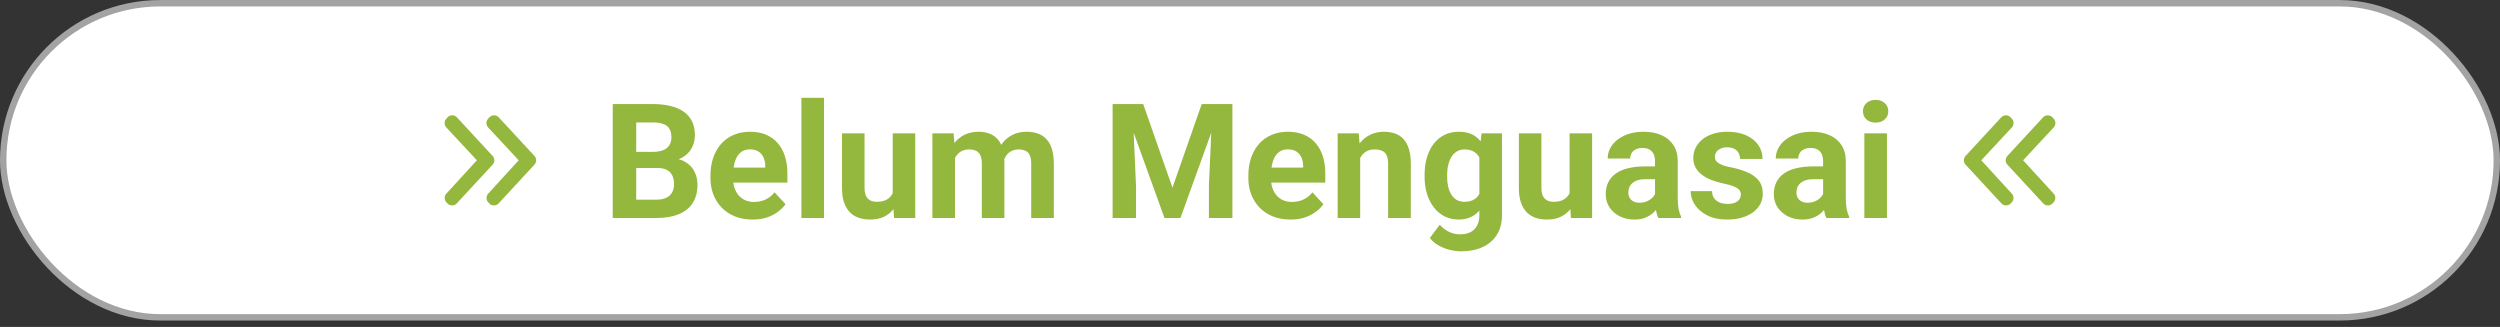 <svg width="390" height="51" viewBox="0 0 390 51" fill="none" xmlns="http://www.w3.org/2000/svg">
<rect x="0" y="0" width="390" height="51" fill="#333333" stroke="none"/>
<rect x="0.5" y="0.505" width="389" height="49" rx="24.5" fill="white"/>
<path d="M69.806 31.739L69.648 31.574C69.284 31.194 69.277 30.596 69.632 30.207L74.393 25.005L69.625 19.881C69.271 19.502 69.267 18.914 69.615 18.529L69.807 18.317C70.201 17.881 70.885 17.877 71.283 18.309L76.847 24.326C77.201 24.71 77.201 25.301 76.847 25.684L71.262 31.725C70.871 32.148 70.204 32.154 69.806 31.739Z" fill="#94B73D"/>
<path d="M76.331 31.739L76.174 31.574C75.809 31.194 75.802 30.596 76.158 30.207L80.918 25.005L76.15 19.881C75.797 19.502 75.793 18.914 76.141 18.529L76.333 18.317C76.727 17.881 77.41 17.877 77.809 18.309L83.372 24.326C83.727 24.71 83.727 25.301 83.372 25.684L77.787 31.725C77.396 32.148 76.73 32.154 76.331 31.739Z" fill="#94B73D"/>
<path d="M102.545 26.205H97.98L97.955 23.69H101.788C102.464 23.69 103.017 23.605 103.448 23.434C103.88 23.255 104.201 22.999 104.413 22.665C104.632 22.323 104.742 21.908 104.742 21.42C104.742 20.866 104.636 20.419 104.425 20.077C104.221 19.735 103.9 19.487 103.46 19.332C103.029 19.178 102.472 19.101 101.788 19.101H99.249V34.005H95.587V16.232H101.788C102.822 16.232 103.745 16.33 104.559 16.525C105.381 16.72 106.077 17.017 106.646 17.416C107.216 17.815 107.652 18.319 107.953 18.93C108.254 19.532 108.404 20.248 108.404 21.078C108.404 21.811 108.237 22.486 107.904 23.105C107.578 23.723 107.062 24.227 106.354 24.618C105.654 25.009 104.738 25.224 103.607 25.265L102.545 26.205ZM102.386 34.005H96.978L98.407 31.149H102.386C103.029 31.149 103.554 31.047 103.961 30.844C104.368 30.632 104.669 30.347 104.864 29.989C105.06 29.631 105.157 29.22 105.157 28.756C105.157 28.235 105.068 27.784 104.889 27.401C104.718 27.019 104.441 26.726 104.059 26.523C103.676 26.311 103.172 26.205 102.545 26.205H99.017L99.041 23.69H103.436L104.278 24.679C105.361 24.663 106.231 24.854 106.891 25.253C107.558 25.644 108.042 26.152 108.343 26.779C108.653 27.405 108.807 28.077 108.807 28.793C108.807 29.932 108.559 30.893 108.062 31.674C107.566 32.447 106.838 33.029 105.877 33.419C104.925 33.81 103.762 34.005 102.386 34.005ZM117.413 34.249C116.388 34.249 115.468 34.087 114.654 33.761C113.84 33.428 113.149 32.968 112.579 32.382C112.018 31.796 111.586 31.116 111.285 30.343C110.984 29.562 110.833 28.732 110.833 27.853V27.365C110.833 26.364 110.976 25.448 111.261 24.618C111.546 23.788 111.952 23.068 112.481 22.457C113.019 21.847 113.67 21.379 114.435 21.054C115.2 20.72 116.062 20.553 117.022 20.553C117.958 20.553 118.788 20.708 119.513 21.017C120.237 21.326 120.843 21.766 121.332 22.335C121.828 22.905 122.202 23.589 122.455 24.386C122.707 25.176 122.833 26.055 122.833 27.023V28.488H112.335V26.144H119.378V25.875C119.378 25.387 119.289 24.952 119.11 24.569C118.939 24.179 118.679 23.869 118.329 23.642C117.979 23.414 117.531 23.3 116.986 23.3C116.522 23.3 116.123 23.401 115.79 23.605C115.456 23.808 115.183 24.093 114.972 24.459C114.768 24.826 114.614 25.257 114.508 25.753C114.41 26.242 114.361 26.779 114.361 27.365V27.853C114.361 28.382 114.435 28.87 114.581 29.318C114.736 29.765 114.951 30.152 115.228 30.477C115.513 30.803 115.855 31.055 116.253 31.234C116.66 31.413 117.12 31.503 117.633 31.503C118.268 31.503 118.858 31.381 119.403 31.137C119.956 30.884 120.432 30.506 120.831 30.002L122.54 31.857C122.263 32.256 121.885 32.638 121.405 33.004C120.933 33.371 120.363 33.672 119.696 33.908C119.028 34.136 118.268 34.249 117.413 34.249ZM128.546 15.255V34.005H125.018V15.255H128.546ZM139.264 30.844V20.797H142.779V34.005H139.471L139.264 30.844ZM139.654 28.134L140.692 28.109C140.692 28.988 140.59 29.806 140.387 30.563C140.183 31.312 139.878 31.963 139.471 32.516C139.064 33.061 138.552 33.489 137.933 33.798C137.315 34.099 136.586 34.249 135.748 34.249C135.105 34.249 134.511 34.16 133.966 33.981C133.429 33.794 132.965 33.505 132.574 33.114C132.192 32.715 131.891 32.207 131.671 31.588C131.459 30.962 131.354 30.209 131.354 29.33V20.797H134.869V29.355C134.869 29.745 134.914 30.075 135.003 30.343C135.101 30.612 135.235 30.831 135.406 31.002C135.577 31.173 135.777 31.295 136.004 31.369C136.24 31.442 136.501 31.479 136.786 31.479C137.51 31.479 138.08 31.332 138.495 31.039C138.918 30.746 139.215 30.347 139.386 29.843C139.565 29.33 139.654 28.76 139.654 28.134ZM148.98 23.532V34.005H145.453V20.797H148.761L148.98 23.532ZM148.492 26.938H147.516C147.516 26.018 147.625 25.172 147.845 24.398C148.073 23.617 148.403 22.942 148.834 22.372C149.273 21.794 149.815 21.347 150.458 21.029C151.1 20.712 151.845 20.553 152.691 20.553C153.277 20.553 153.814 20.643 154.303 20.822C154.791 20.993 155.21 21.265 155.56 21.64C155.918 22.006 156.195 22.486 156.39 23.08C156.585 23.666 156.683 24.37 156.683 25.192V34.005H153.167V25.582C153.167 24.98 153.086 24.516 152.923 24.191C152.761 23.865 152.529 23.637 152.228 23.507C151.935 23.377 151.581 23.312 151.166 23.312C150.71 23.312 150.311 23.406 149.969 23.593C149.636 23.78 149.359 24.04 149.139 24.374C148.919 24.7 148.757 25.082 148.651 25.521C148.545 25.961 148.492 26.433 148.492 26.938ZM156.354 26.535L155.096 26.693C155.096 25.831 155.202 25.029 155.414 24.289C155.633 23.548 155.955 22.897 156.378 22.335C156.809 21.774 157.342 21.338 157.977 21.029C158.612 20.712 159.344 20.553 160.174 20.553C160.809 20.553 161.387 20.647 161.908 20.834C162.429 21.013 162.872 21.302 163.238 21.701C163.613 22.091 163.897 22.604 164.093 23.239C164.296 23.873 164.398 24.651 164.398 25.57V34.005H160.87V25.57C160.87 24.96 160.789 24.496 160.626 24.179C160.471 23.853 160.243 23.629 159.942 23.507C159.649 23.377 159.299 23.312 158.893 23.312C158.469 23.312 158.099 23.398 157.782 23.568C157.464 23.731 157.2 23.959 156.988 24.252C156.777 24.545 156.618 24.887 156.512 25.277C156.406 25.66 156.354 26.079 156.354 26.535ZM175.238 16.232H178.338L182.904 29.281L187.469 16.232H190.57L184.149 34.005H181.659L175.238 16.232ZM173.565 16.232H176.654L177.215 28.952V34.005H173.565V16.232ZM189.154 16.232H192.254V34.005H188.592V28.952L189.154 16.232ZM201.324 34.249C200.299 34.249 199.379 34.087 198.565 33.761C197.752 33.428 197.06 32.968 196.49 32.382C195.929 31.796 195.497 31.116 195.196 30.343C194.895 29.562 194.745 28.732 194.745 27.853V27.365C194.745 26.364 194.887 25.448 195.172 24.618C195.457 23.788 195.864 23.068 196.393 22.457C196.93 21.847 197.581 21.379 198.346 21.054C199.111 20.72 199.973 20.553 200.934 20.553C201.869 20.553 202.7 20.708 203.424 21.017C204.148 21.326 204.754 21.766 205.243 22.335C205.739 22.905 206.113 23.589 206.366 24.386C206.618 25.176 206.744 26.055 206.744 27.023V28.488H196.246V26.144H203.29V25.875C203.29 25.387 203.2 24.952 203.021 24.569C202.85 24.179 202.59 23.869 202.24 23.642C201.89 23.414 201.442 23.3 200.897 23.3C200.433 23.3 200.034 23.401 199.701 23.605C199.367 23.808 199.094 24.093 198.883 24.459C198.679 24.826 198.525 25.257 198.419 25.753C198.321 26.242 198.272 26.779 198.272 27.365V27.853C198.272 28.382 198.346 28.87 198.492 29.318C198.647 29.765 198.862 30.152 199.139 30.477C199.424 30.803 199.766 31.055 200.165 31.234C200.571 31.413 201.031 31.503 201.544 31.503C202.179 31.503 202.769 31.381 203.314 31.137C203.867 30.884 204.343 30.506 204.742 30.002L206.451 31.857C206.174 32.256 205.796 32.638 205.316 33.004C204.844 33.371 204.274 33.672 203.607 33.908C202.94 34.136 202.179 34.249 201.324 34.249ZM212.188 23.617V34.005H208.673V20.797H211.969L212.188 23.617ZM211.676 26.938H210.724C210.724 25.961 210.85 25.082 211.102 24.301C211.354 23.511 211.708 22.84 212.164 22.287C212.62 21.725 213.161 21.298 213.788 21.005C214.422 20.704 215.13 20.553 215.912 20.553C216.53 20.553 217.096 20.643 217.608 20.822C218.121 21.001 218.561 21.286 218.927 21.676C219.301 22.067 219.586 22.584 219.781 23.227C219.985 23.869 220.086 24.655 220.086 25.582V34.005H216.546V25.57C216.546 24.984 216.465 24.529 216.302 24.203C216.139 23.878 215.899 23.65 215.582 23.52C215.273 23.381 214.89 23.312 214.435 23.312C213.963 23.312 213.552 23.406 213.202 23.593C212.86 23.78 212.575 24.04 212.347 24.374C212.127 24.7 211.961 25.082 211.847 25.521C211.733 25.961 211.676 26.433 211.676 26.938ZM231.122 20.797H234.308V33.566C234.308 34.77 234.039 35.792 233.502 36.63C232.973 37.476 232.232 38.115 231.28 38.546C230.328 38.986 229.221 39.206 227.96 39.206C227.407 39.206 226.821 39.132 226.202 38.986C225.592 38.839 225.006 38.611 224.444 38.302C223.891 37.993 223.427 37.602 223.053 37.13L224.603 35.055C225.01 35.527 225.482 35.893 226.019 36.154C226.556 36.422 227.15 36.557 227.801 36.557C228.436 36.557 228.973 36.439 229.413 36.203C229.852 35.975 230.19 35.637 230.426 35.19C230.662 34.75 230.78 34.217 230.78 33.59V23.849L231.122 20.797ZM222.235 27.56V27.304C222.235 26.295 222.357 25.379 222.601 24.557C222.853 23.727 223.207 23.015 223.663 22.421C224.127 21.827 224.688 21.367 225.348 21.041C226.007 20.716 226.751 20.553 227.582 20.553C228.46 20.553 229.197 20.716 229.791 21.041C230.385 21.367 230.873 21.831 231.256 22.433C231.638 23.027 231.935 23.731 232.147 24.545C232.367 25.351 232.538 26.234 232.66 27.194V27.755C232.538 28.675 232.354 29.529 232.11 30.319C231.866 31.108 231.545 31.8 231.146 32.394C230.747 32.98 230.251 33.436 229.657 33.761C229.071 34.087 228.371 34.249 227.557 34.249C226.743 34.249 226.007 34.083 225.348 33.749C224.697 33.415 224.139 32.947 223.675 32.345C223.211 31.743 222.853 31.035 222.601 30.221C222.357 29.407 222.235 28.52 222.235 27.56ZM225.75 27.304V27.56C225.75 28.105 225.803 28.614 225.909 29.086C226.015 29.558 226.178 29.977 226.397 30.343C226.625 30.701 226.906 30.982 227.24 31.186C227.582 31.381 227.984 31.479 228.448 31.479C229.091 31.479 229.616 31.344 230.023 31.076C230.43 30.799 230.735 30.421 230.938 29.94C231.142 29.46 231.26 28.907 231.292 28.28V26.681C231.276 26.169 231.207 25.709 231.085 25.302C230.963 24.887 230.792 24.533 230.572 24.24C230.353 23.947 230.068 23.719 229.718 23.556C229.368 23.393 228.953 23.312 228.473 23.312C228.009 23.312 227.606 23.418 227.264 23.629C226.931 23.833 226.65 24.114 226.422 24.472C226.202 24.83 226.035 25.253 225.921 25.741C225.807 26.221 225.75 26.742 225.75 27.304ZM244.854 30.844V20.797H248.37V34.005H245.062L244.854 30.844ZM245.245 28.134L246.283 28.109C246.283 28.988 246.181 29.806 245.978 30.563C245.774 31.312 245.469 31.963 245.062 32.516C244.655 33.061 244.142 33.489 243.524 33.798C242.905 34.099 242.177 34.249 241.339 34.249C240.696 34.249 240.102 34.16 239.557 33.981C239.02 33.794 238.556 33.505 238.165 33.114C237.783 32.715 237.481 32.207 237.262 31.588C237.05 30.962 236.944 30.209 236.944 29.33V20.797H240.46V29.355C240.46 29.745 240.505 30.075 240.594 30.343C240.692 30.612 240.826 30.831 240.997 31.002C241.168 31.173 241.367 31.295 241.595 31.369C241.831 31.442 242.092 31.479 242.376 31.479C243.101 31.479 243.67 31.332 244.085 31.039C244.509 30.746 244.806 30.347 244.977 29.843C245.156 29.33 245.245 28.76 245.245 28.134ZM258.185 31.027V25.143C258.185 24.72 258.115 24.358 257.977 24.057C257.839 23.747 257.623 23.507 257.33 23.336C257.045 23.166 256.675 23.08 256.219 23.08C255.829 23.08 255.491 23.149 255.206 23.288C254.921 23.418 254.701 23.609 254.547 23.861C254.392 24.105 254.315 24.394 254.315 24.728H250.799C250.799 24.166 250.93 23.634 251.19 23.129C251.45 22.624 251.829 22.181 252.325 21.798C252.822 21.408 253.412 21.102 254.095 20.883C254.787 20.663 255.56 20.553 256.415 20.553C257.44 20.553 258.351 20.724 259.149 21.066C259.946 21.408 260.573 21.92 261.029 22.604C261.493 23.288 261.725 24.142 261.725 25.168V30.819C261.725 31.544 261.769 32.138 261.859 32.602C261.948 33.057 262.079 33.456 262.25 33.798V34.005H258.697C258.526 33.647 258.396 33.2 258.307 32.663C258.225 32.117 258.185 31.572 258.185 31.027ZM258.648 25.961L258.673 27.951H256.708C256.244 27.951 255.841 28.004 255.499 28.109C255.157 28.215 254.876 28.366 254.657 28.561C254.437 28.748 254.274 28.968 254.168 29.22C254.071 29.473 254.022 29.749 254.022 30.05C254.022 30.351 254.091 30.624 254.229 30.868C254.368 31.104 254.567 31.291 254.828 31.43C255.088 31.56 255.393 31.625 255.743 31.625C256.272 31.625 256.732 31.519 257.123 31.308C257.513 31.096 257.814 30.836 258.026 30.526C258.246 30.217 258.36 29.924 258.368 29.648L259.295 31.137C259.165 31.47 258.986 31.816 258.758 32.174C258.539 32.532 258.258 32.87 257.916 33.188C257.574 33.497 257.163 33.753 256.683 33.956C256.203 34.152 255.633 34.249 254.974 34.249C254.136 34.249 253.375 34.083 252.691 33.749C252.016 33.407 251.479 32.939 251.08 32.345C250.689 31.743 250.494 31.059 250.494 30.294C250.494 29.603 250.624 28.988 250.885 28.451C251.145 27.914 251.528 27.462 252.032 27.096C252.545 26.722 253.184 26.441 253.949 26.254C254.714 26.059 255.601 25.961 256.61 25.961H258.648ZM271.576 30.355C271.576 30.103 271.502 29.875 271.356 29.672C271.209 29.468 270.937 29.281 270.538 29.11C270.147 28.931 269.582 28.769 268.841 28.622C268.174 28.476 267.551 28.293 266.974 28.073C266.404 27.845 265.908 27.572 265.484 27.255C265.069 26.938 264.744 26.563 264.508 26.132C264.272 25.692 264.154 25.192 264.154 24.63C264.154 24.077 264.272 23.556 264.508 23.068C264.752 22.58 265.098 22.148 265.545 21.774C266.001 21.391 266.555 21.094 267.206 20.883C267.865 20.663 268.605 20.553 269.427 20.553C270.575 20.553 271.559 20.736 272.381 21.102C273.211 21.469 273.846 21.973 274.286 22.616C274.733 23.251 274.957 23.975 274.957 24.789H271.441C271.441 24.447 271.368 24.142 271.222 23.873C271.083 23.597 270.864 23.381 270.562 23.227C270.27 23.064 269.887 22.982 269.415 22.982C269.024 22.982 268.687 23.052 268.402 23.19C268.117 23.32 267.897 23.499 267.743 23.727C267.596 23.947 267.523 24.191 267.523 24.459C267.523 24.663 267.564 24.846 267.645 25.009C267.735 25.163 267.877 25.306 268.072 25.436C268.268 25.566 268.52 25.688 268.829 25.802C269.146 25.908 269.537 26.006 270.001 26.095C270.953 26.291 271.804 26.547 272.552 26.864C273.301 27.174 273.895 27.597 274.334 28.134C274.774 28.663 274.994 29.359 274.994 30.221C274.994 30.807 274.863 31.344 274.603 31.832C274.343 32.321 273.968 32.748 273.48 33.114C272.992 33.472 272.406 33.753 271.722 33.956C271.047 34.152 270.286 34.249 269.439 34.249C268.211 34.249 267.169 34.03 266.314 33.59C265.468 33.151 264.825 32.593 264.386 31.918C263.954 31.234 263.739 30.535 263.739 29.818H267.071C267.088 30.299 267.21 30.685 267.438 30.978C267.674 31.271 267.971 31.483 268.329 31.613C268.695 31.743 269.09 31.808 269.513 31.808C269.968 31.808 270.347 31.747 270.648 31.625C270.949 31.495 271.177 31.324 271.332 31.112C271.494 30.893 271.576 30.64 271.576 30.355ZM284.405 31.027V25.143C284.405 24.72 284.336 24.358 284.198 24.057C284.059 23.747 283.844 23.507 283.551 23.336C283.266 23.166 282.896 23.08 282.44 23.08C282.049 23.08 281.712 23.149 281.427 23.288C281.142 23.418 280.922 23.609 280.768 23.861C280.613 24.105 280.536 24.394 280.536 24.728H277.02C277.02 24.166 277.15 23.634 277.411 23.129C277.671 22.624 278.049 22.181 278.546 21.798C279.042 21.408 279.632 21.102 280.316 20.883C281.008 20.663 281.781 20.553 282.635 20.553C283.661 20.553 284.572 20.724 285.37 21.066C286.167 21.408 286.794 21.92 287.25 22.604C287.713 23.288 287.945 24.142 287.945 25.168V30.819C287.945 31.544 287.99 32.138 288.08 32.602C288.169 33.057 288.299 33.456 288.47 33.798V34.005H284.918C284.747 33.647 284.617 33.2 284.527 32.663C284.446 32.117 284.405 31.572 284.405 31.027ZM284.869 25.961L284.894 27.951H282.928C282.464 27.951 282.062 28.004 281.72 28.109C281.378 28.215 281.097 28.366 280.877 28.561C280.658 28.748 280.495 28.968 280.389 29.22C280.292 29.473 280.243 29.749 280.243 30.05C280.243 30.351 280.312 30.624 280.45 30.868C280.589 31.104 280.788 31.291 281.048 31.43C281.309 31.56 281.614 31.625 281.964 31.625C282.493 31.625 282.953 31.519 283.343 31.308C283.734 31.096 284.035 30.836 284.247 30.526C284.466 30.217 284.58 29.924 284.588 29.648L285.516 31.137C285.386 31.47 285.207 31.816 284.979 32.174C284.759 32.532 284.479 32.87 284.137 33.188C283.795 33.497 283.384 33.753 282.904 33.956C282.424 34.152 281.854 34.249 281.195 34.249C280.357 34.249 279.596 34.083 278.912 33.749C278.237 33.407 277.7 32.939 277.301 32.345C276.91 31.743 276.715 31.059 276.715 30.294C276.715 29.603 276.845 28.988 277.105 28.451C277.366 27.914 277.748 27.462 278.253 27.096C278.766 26.722 279.404 26.441 280.169 26.254C280.934 26.059 281.821 25.961 282.831 25.961H284.869ZM294.366 20.797V34.005H290.838V20.797H294.366ZM290.619 17.355C290.619 16.842 290.798 16.419 291.156 16.085C291.514 15.752 291.994 15.585 292.596 15.585C293.19 15.585 293.666 15.752 294.024 16.085C294.391 16.419 294.574 16.842 294.574 17.355C294.574 17.868 294.391 18.291 294.024 18.625C293.666 18.958 293.19 19.125 292.596 19.125C291.994 19.125 291.514 18.958 291.156 18.625C290.798 18.291 290.619 17.868 290.619 17.355Z" fill="#94B73D"/>
<path d="M320.194 31.739L320.352 31.574C320.716 31.194 320.723 30.596 320.368 30.207L315.607 25.005L320.375 19.881C320.729 19.502 320.733 18.914 320.385 18.529L320.193 18.317C319.799 17.881 319.116 17.877 318.717 18.309L313.153 24.326C312.799 24.71 312.799 25.301 313.153 25.684L318.738 31.725C319.129 32.148 319.796 32.154 320.194 31.739Z" fill="#94B73D"/>
<path d="M313.669 31.739L313.826 31.574C314.191 31.194 314.198 30.596 313.842 30.207L309.082 25.005L313.85 19.881C314.203 19.502 314.207 18.914 313.859 18.529L313.667 18.317C313.273 17.881 312.59 17.877 312.191 18.309L306.628 24.326C306.273 24.71 306.273 25.301 306.628 25.684L312.213 31.725C312.604 32.148 313.27 32.154 313.669 31.739Z" fill="#94B73D"/>
<rect x="0.5" y="0.505" width="389" height="49" rx="24.5" stroke="#A3A3A3"/>
</svg>

